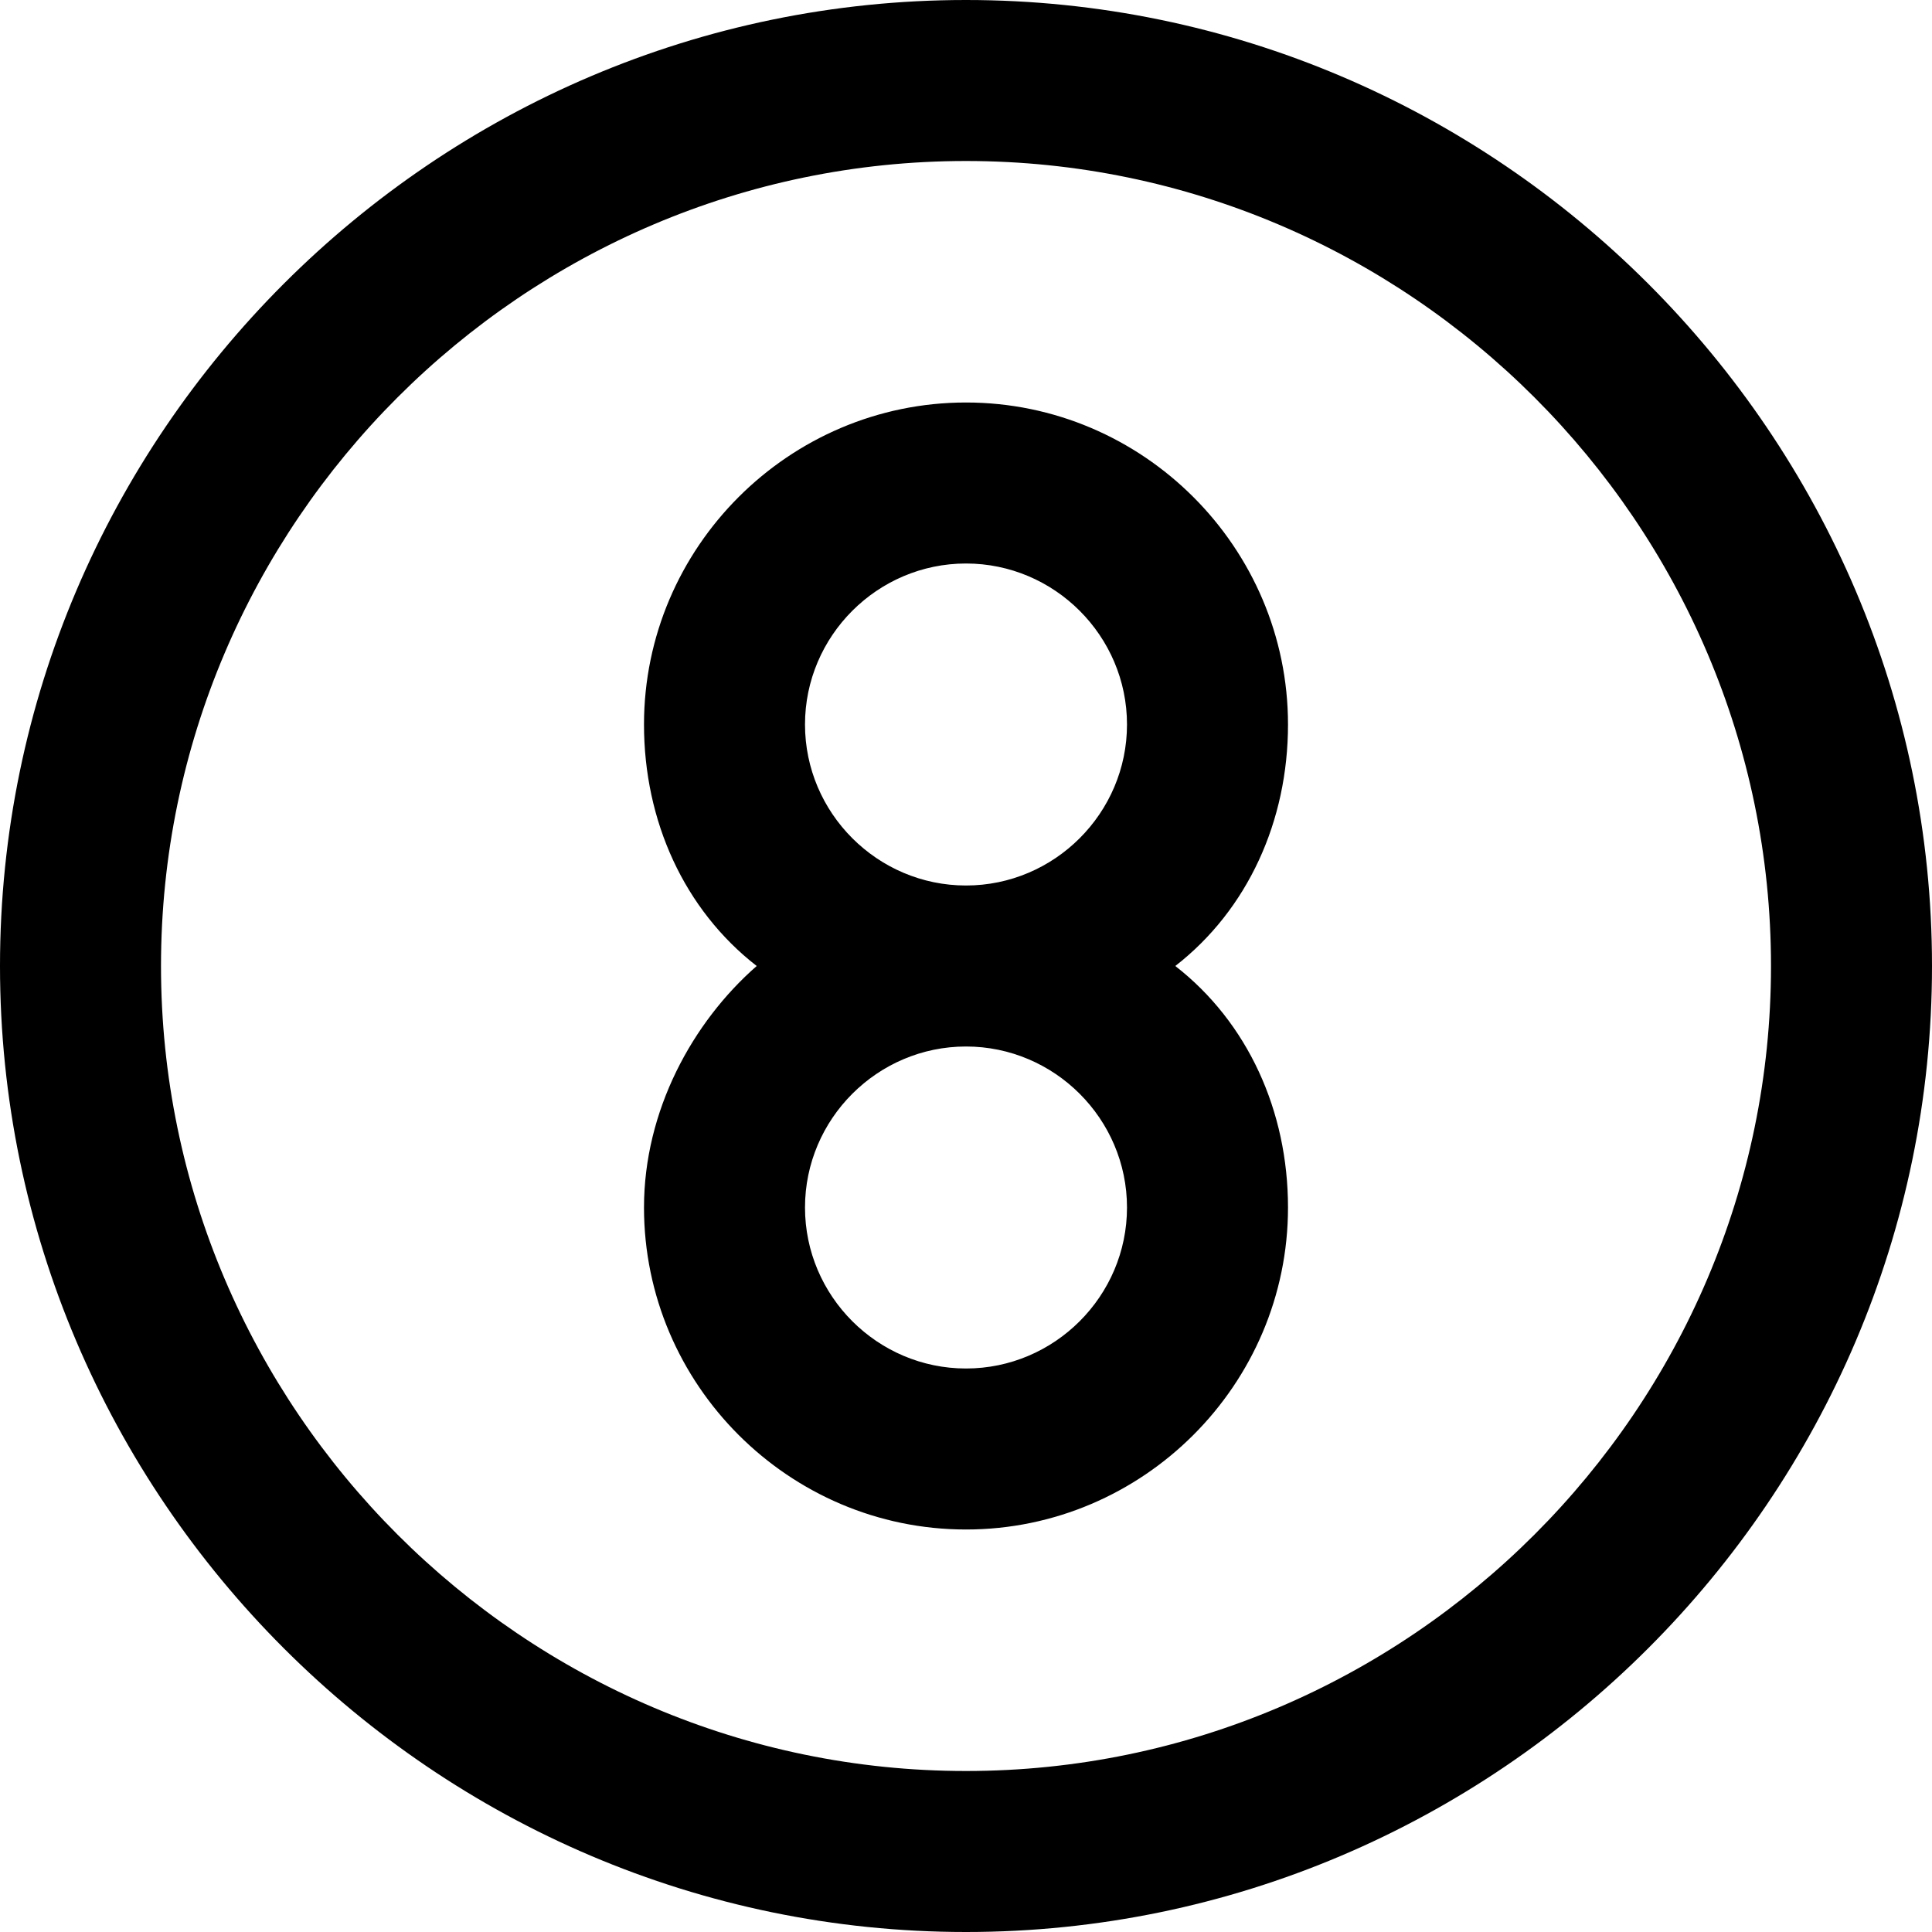 <?xml version="1.0" encoding="utf-8"?>
<!-- Generator: Adobe Illustrator 19.2.1, SVG Export Plug-In . SVG Version: 6.00 Build 0)  -->
<!DOCTYPE svg PUBLIC "-//W3C//DTD SVG 1.1//EN" "http://www.w3.org/Graphics/SVG/1.1/DTD/svg11.dtd">
<svg version="1.1" xmlns="http://www.w3.org/2000/svg" xmlns:xlink="http://www.w3.org/1999/xlink" x="0px" y="0px"
	 viewBox="0 0 24 24" enable-background="new 0 0 24 24" xml:space="preserve">
<g id="Layer_1">
	<path d="M12,0C5.4,0,0,5.4,0,12s5.4,12,12,12s12-5.4,12-12S18.6,0,12,0z M12,22C6.5,22,2,17.5,2,12S6.5,2,12,2s10,4.5,10,10
		S17.5,22,12,22z M16,9c0-2.2-1.8-4-4-4S8,6.8,8,9c0,1.2,0.5,2.3,1.4,3C8.6,12.7,8,13.8,8,15c0,2.2,1.8,4,4,4s4-1.8,4-4
		c0-1.2-0.5-2.3-1.4-3C15.5,11.3,16,10.2,16,9z M14,15c0,1.1-0.9,2-2,2s-2-0.9-2-2s0.9-2,2-2S14,13.9,14,15z M10,9c0-1.1,0.9-2,2-2
		s2,0.9,2,2s-0.9,2-2,2S10,10.1,10,9z"/>
</g>
<g id="Layer_2" display="none">
	<circle display="inline" fill="none" stroke="#ED1C24" stroke-width="2" stroke-miterlimit="10" cx="12" cy="12" r="11"/>
	<circle display="inline" fill="none" stroke="#ED1C24" stroke-width="2" stroke-miterlimit="10" cx="12" cy="15" r="3"/>
	<circle display="inline" fill="none" stroke="#ED1C24" stroke-width="2" stroke-miterlimit="10" cx="12" cy="9" r="3"/>
</g>
</svg>
